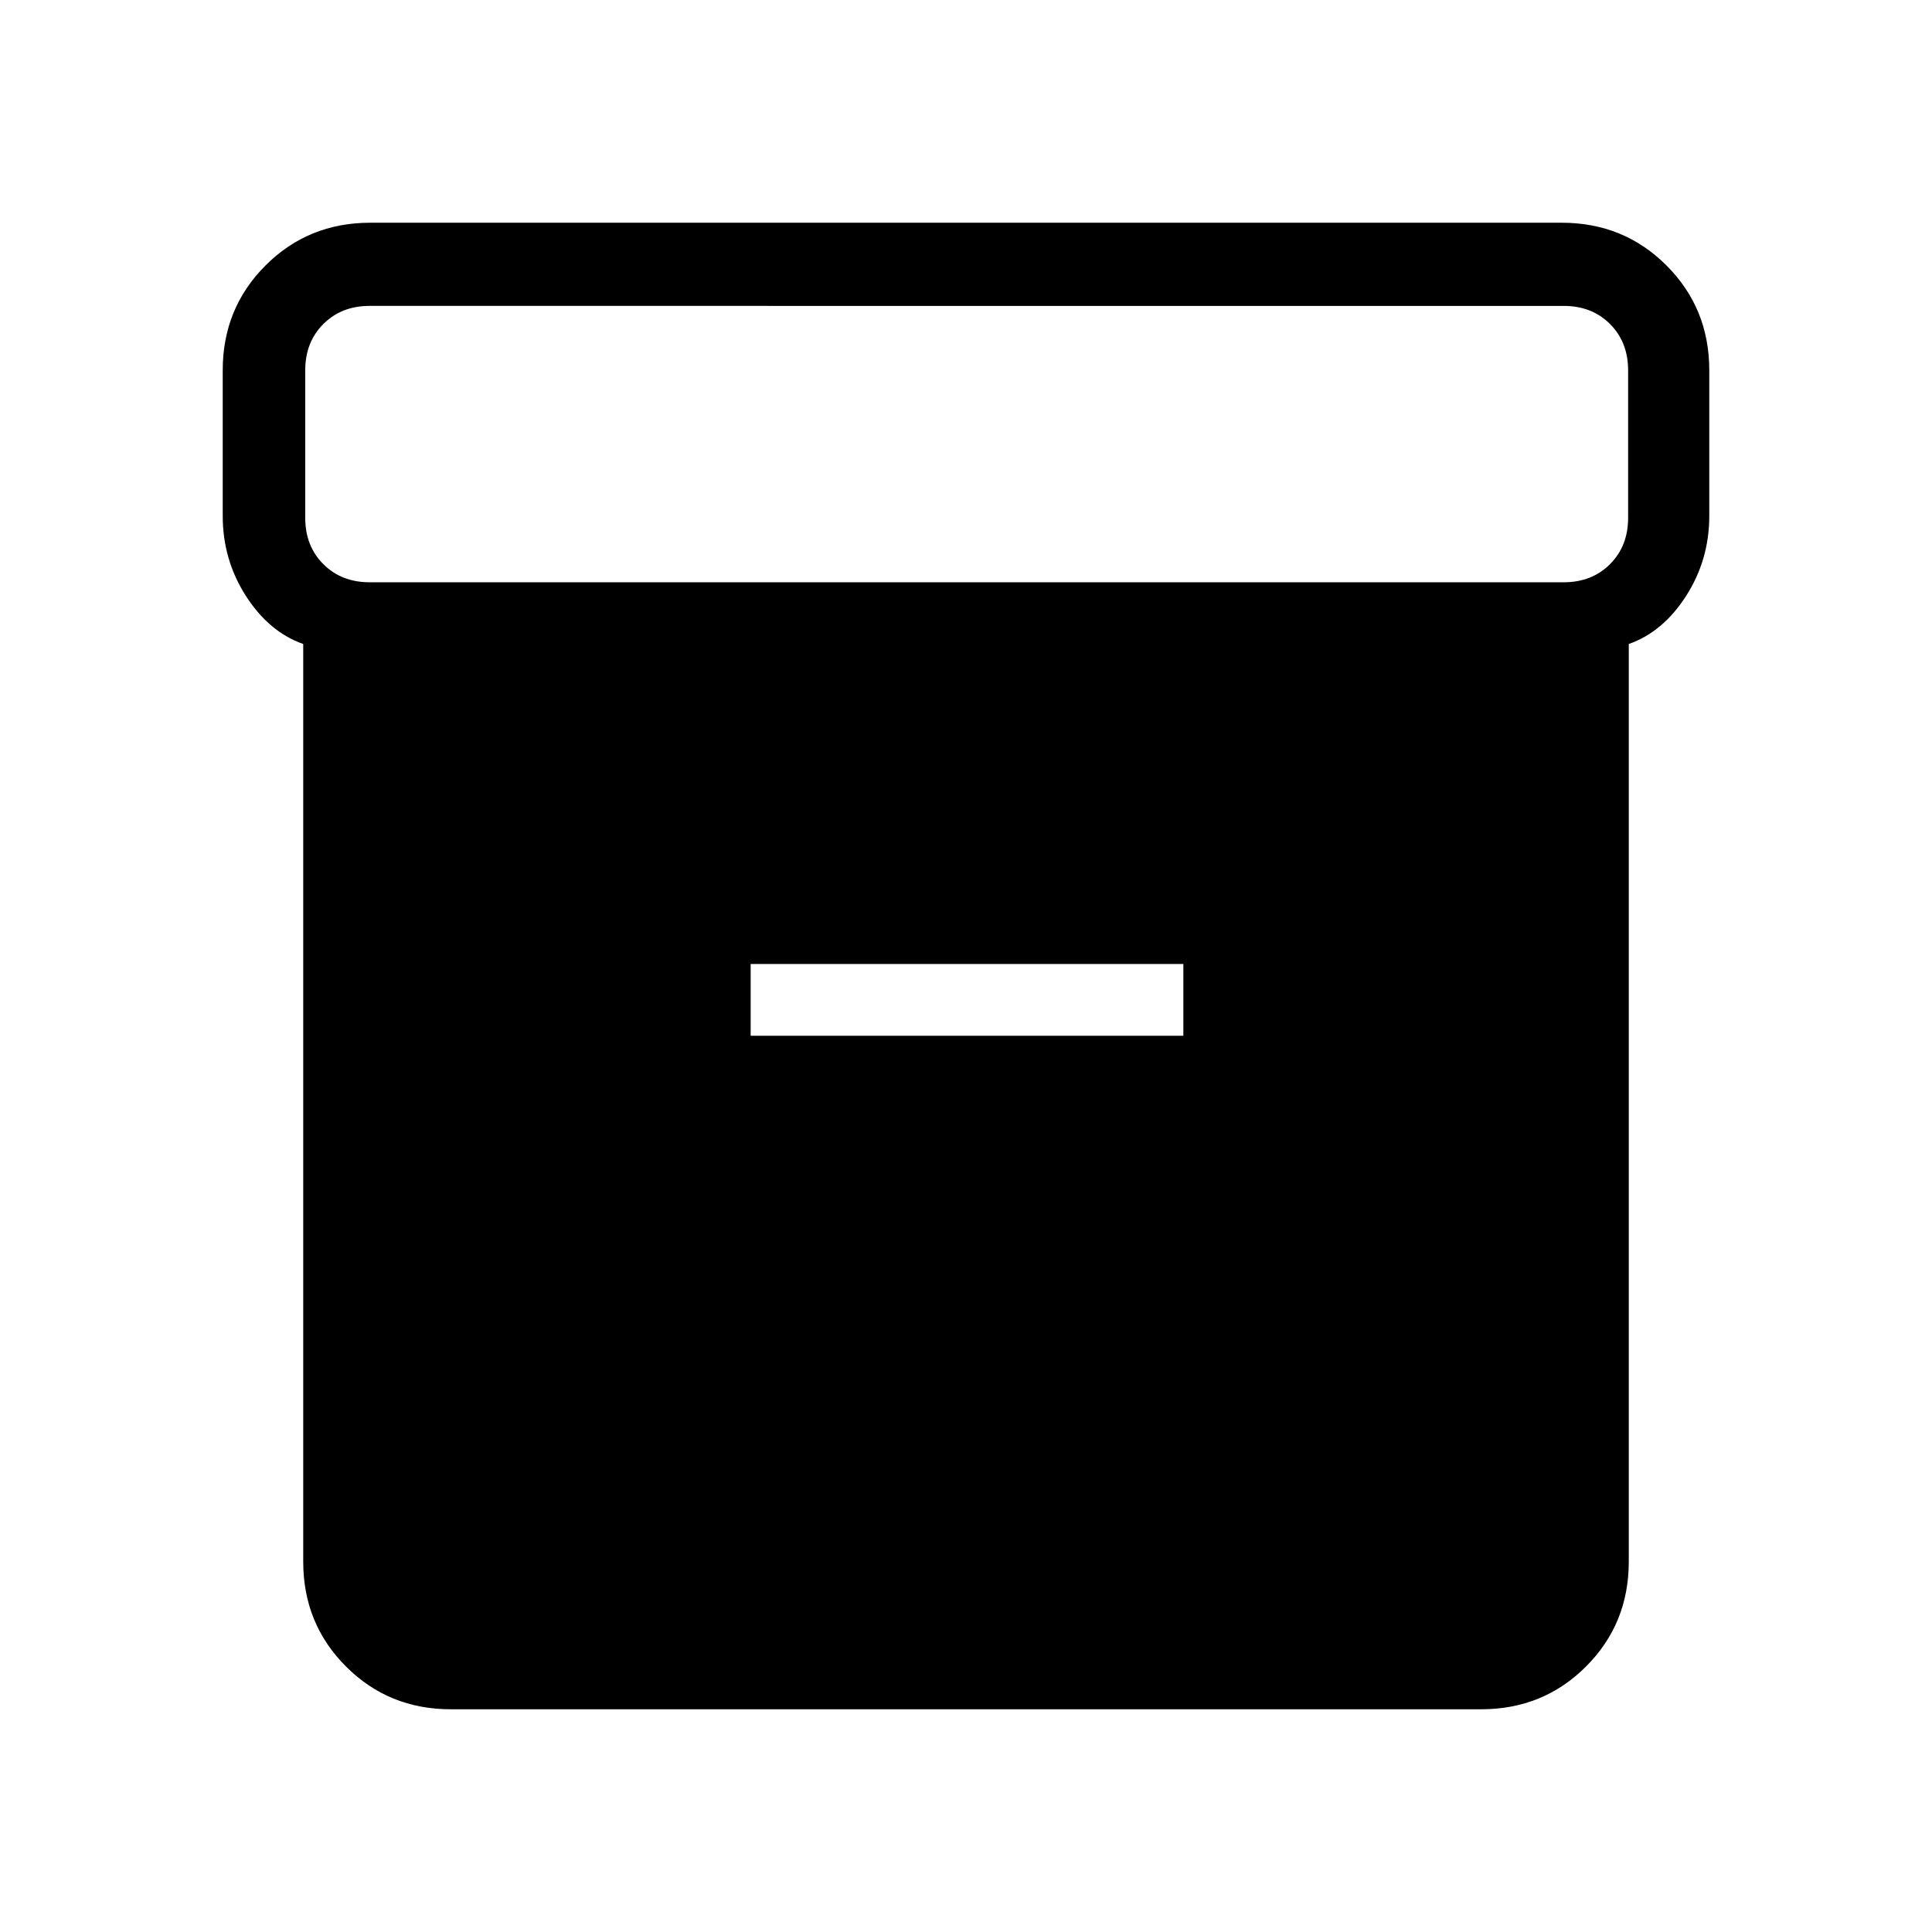 <svg xmlns="http://www.w3.org/2000/svg" height="40" viewBox="0 -960 960 960" width="40"><path d="M224-110.67q-30.83 0-52.08-21.25T150.67-184v-456q-17-5.96-28.5-23.91-11.5-17.94-11.5-39.76V-776q0-30.83 21.25-52.08T184-849.33h592q30.83 0 52.08 21.25T849.33-776v72.33q0 21.82-11.5 39.76-11.5 17.95-28.5 23.91v456q0 30.83-21.25 52.08T736-110.67H224Zm-40.33-560H777q14 0 23-9t9-23V-776q0-14-9-23t-23-9H183.67q-14 0-23 9t-9 23v73.33q0 14 9 23t23 9ZM373-445.33h215V-481H373v35.67Z"/></svg>